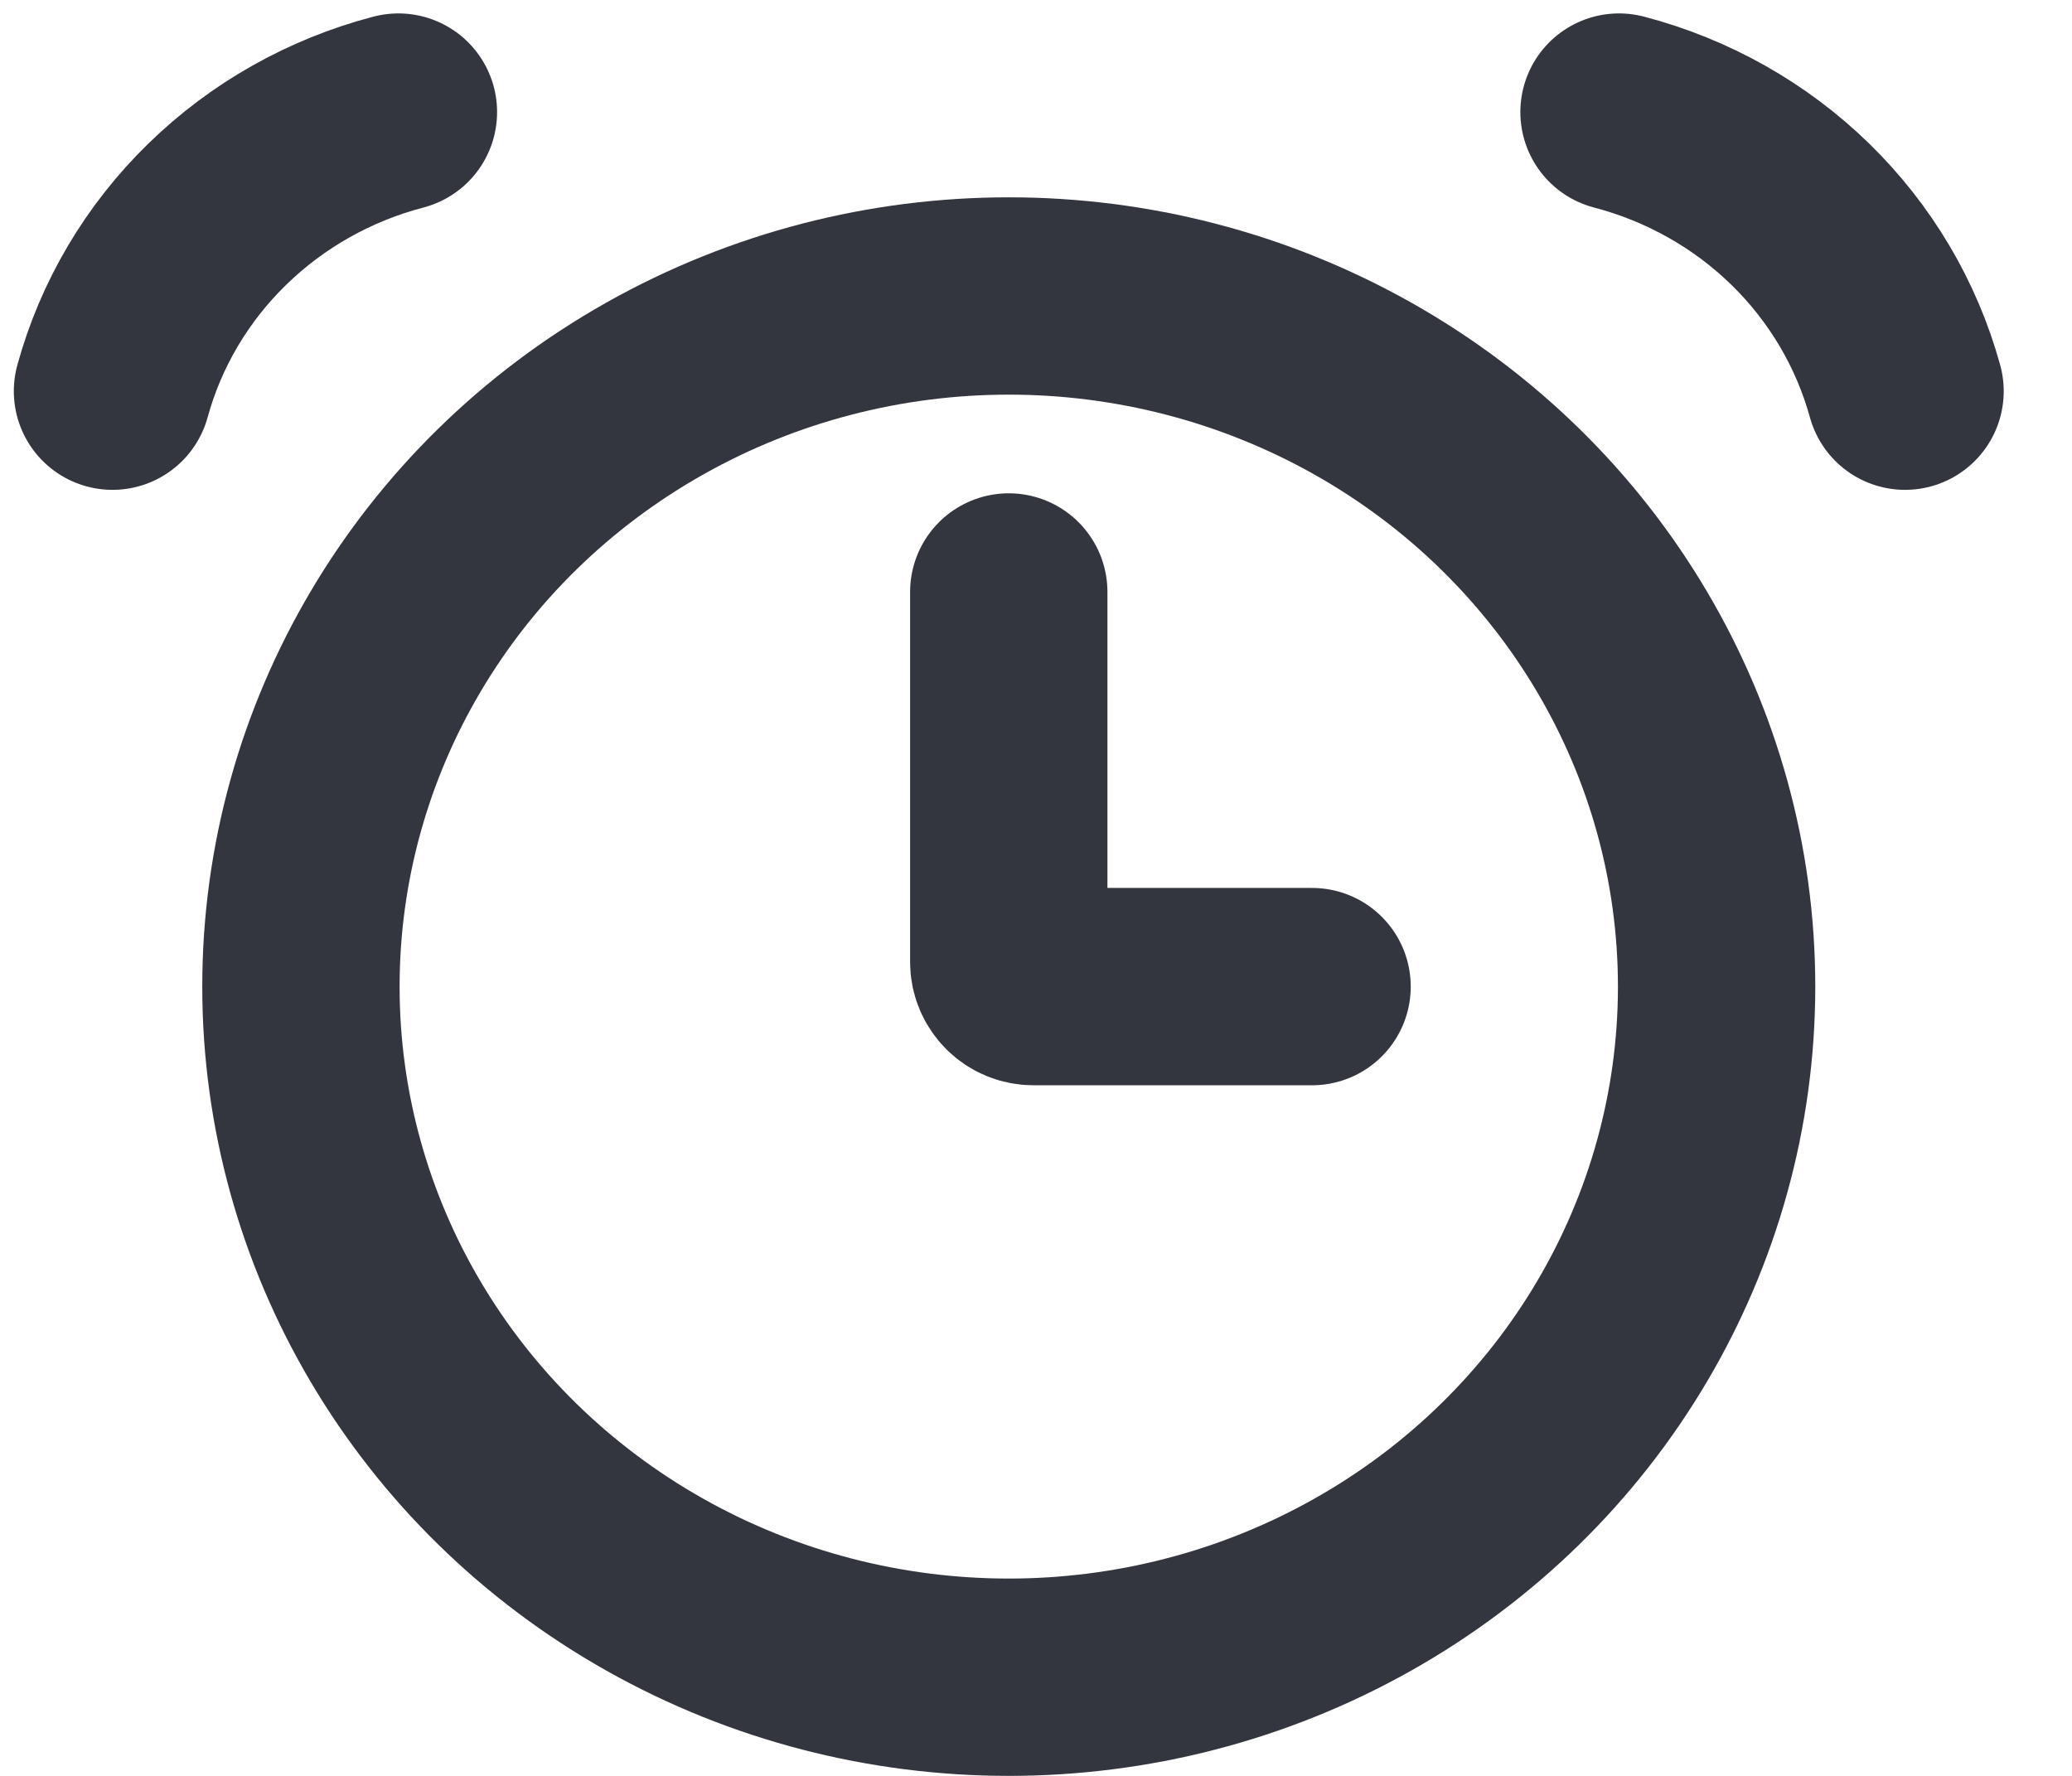 <svg width="21" height="18" viewBox="0 0 21 18" fill="none" xmlns="http://www.w3.org/2000/svg">
<ellipse cx="10.224" cy="10" rx="7.174" ry="7" stroke="#33363F" stroke-width="2"/>
<path d="M4.038 1.136C3.343 1.318 2.71 1.675 2.201 2.172C1.692 2.668 1.326 3.287 1.14 3.965" stroke="#33363F" stroke-width="2" stroke-linecap="round"/>
<path d="M16.409 1.136C17.104 1.318 17.738 1.675 18.247 2.172C18.755 2.668 19.121 3.287 19.308 3.965" stroke="#33363F" stroke-width="2" stroke-linecap="round"/>
<path d="M10.224 6V9.75C10.224 9.888 10.336 10 10.474 10H13.298" stroke="#33363F" stroke-width="2" stroke-linecap="round"/>
</svg>
